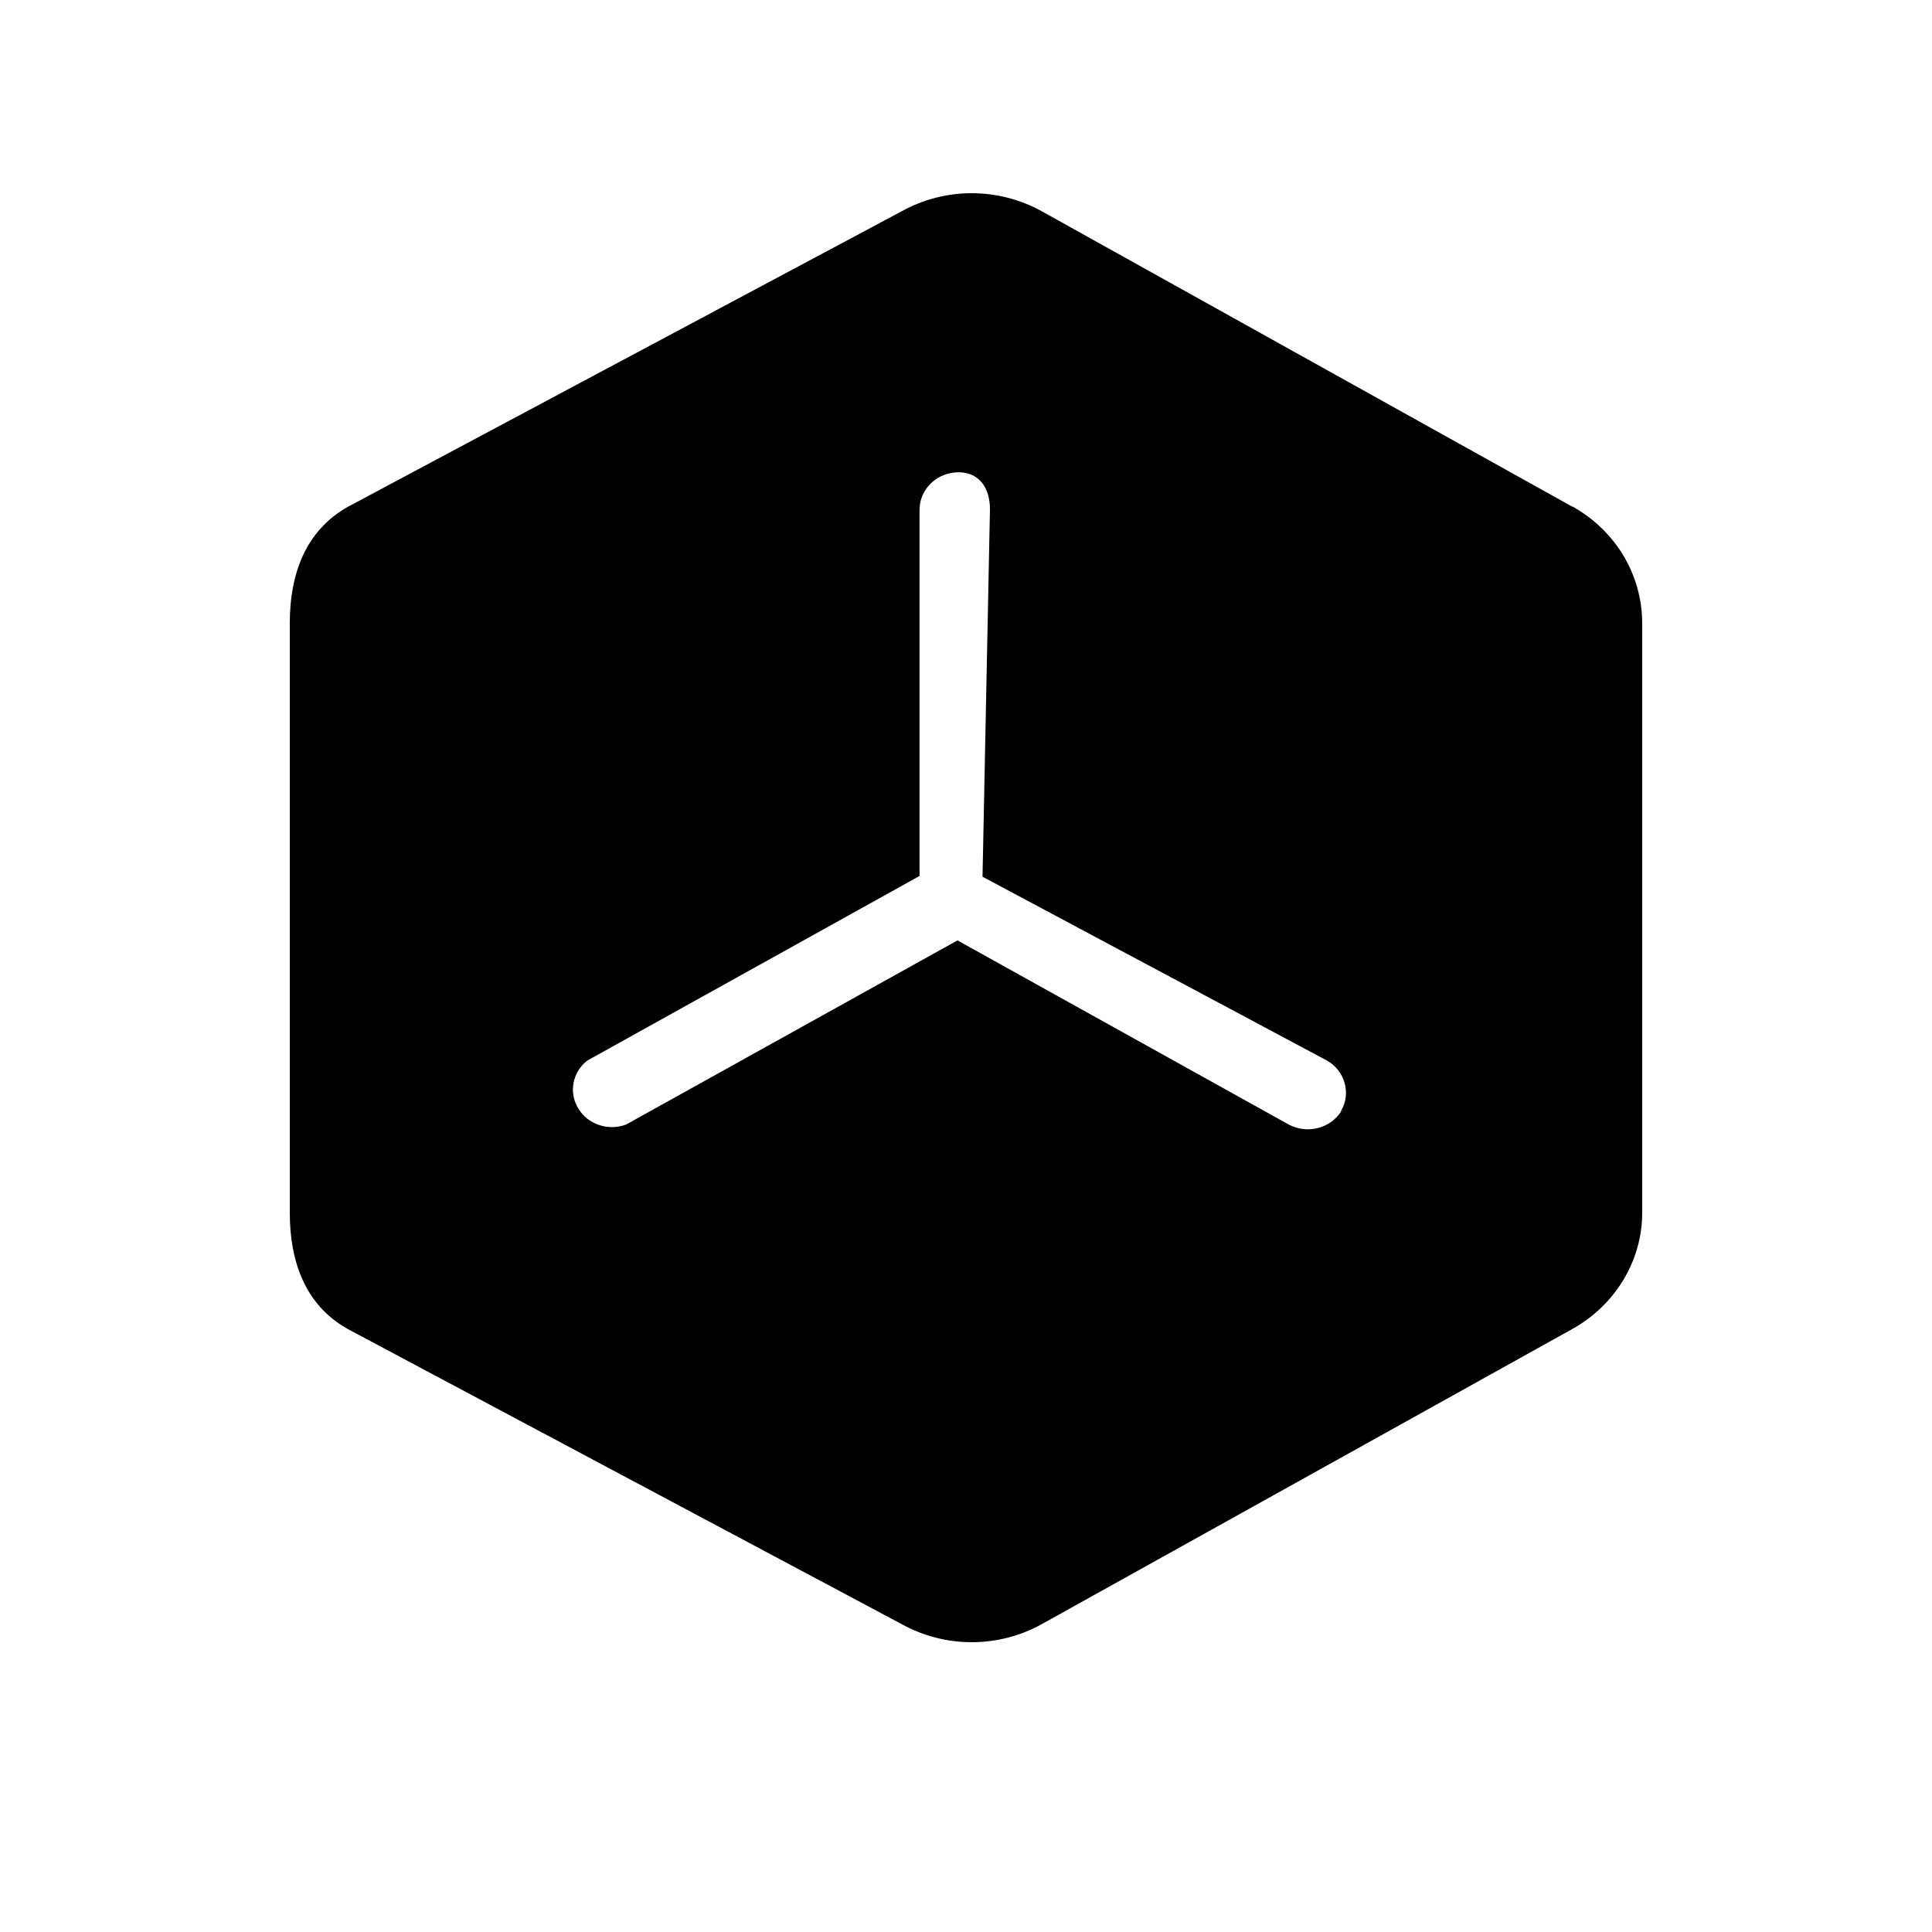 <svg width="20" height="20" viewBox="0 0 20 20" xmlns="http://www.w3.org/2000/svg">
<g id="Frame">
<path id="Vector" d="M16.278 5.246L10.781 2.185C10.561 2.064 10.312 2 10.059 2C9.806 2 9.557 2.064 9.338 2.185L3.602 5.246C3.156 5.496 3 5.954 3 6.449V12.557C3 13.053 3.156 13.511 3.602 13.759L9.338 16.815C9.557 16.936 9.806 17 10.059 17C10.312 17 10.561 16.936 10.781 16.815L16.278 13.757C16.497 13.635 16.679 13.459 16.806 13.248C16.933 13.037 17 12.798 17 12.555V6.447C16.999 6.203 16.932 5.964 16.806 5.752C16.679 5.541 16.497 5.366 16.278 5.243V5.246ZM13.884 11.504C13.831 11.589 13.745 11.651 13.644 11.677C13.544 11.703 13.438 11.691 13.346 11.644L9.912 9.735L6.482 11.641C6.392 11.675 6.293 11.677 6.202 11.646C6.112 11.616 6.035 11.556 5.987 11.476C5.938 11.396 5.92 11.303 5.937 11.212C5.954 11.121 6.004 11.038 6.078 10.98L9.519 9.068V5.27C9.521 5.169 9.564 5.072 9.64 5C9.715 4.929 9.817 4.889 9.923 4.889C10.142 4.889 10.248 5.059 10.248 5.27L10.171 9.076L13.739 10.98C13.828 11.031 13.892 11.114 13.919 11.21C13.947 11.307 13.934 11.41 13.884 11.497V11.504Z" />
</g>
</svg>
